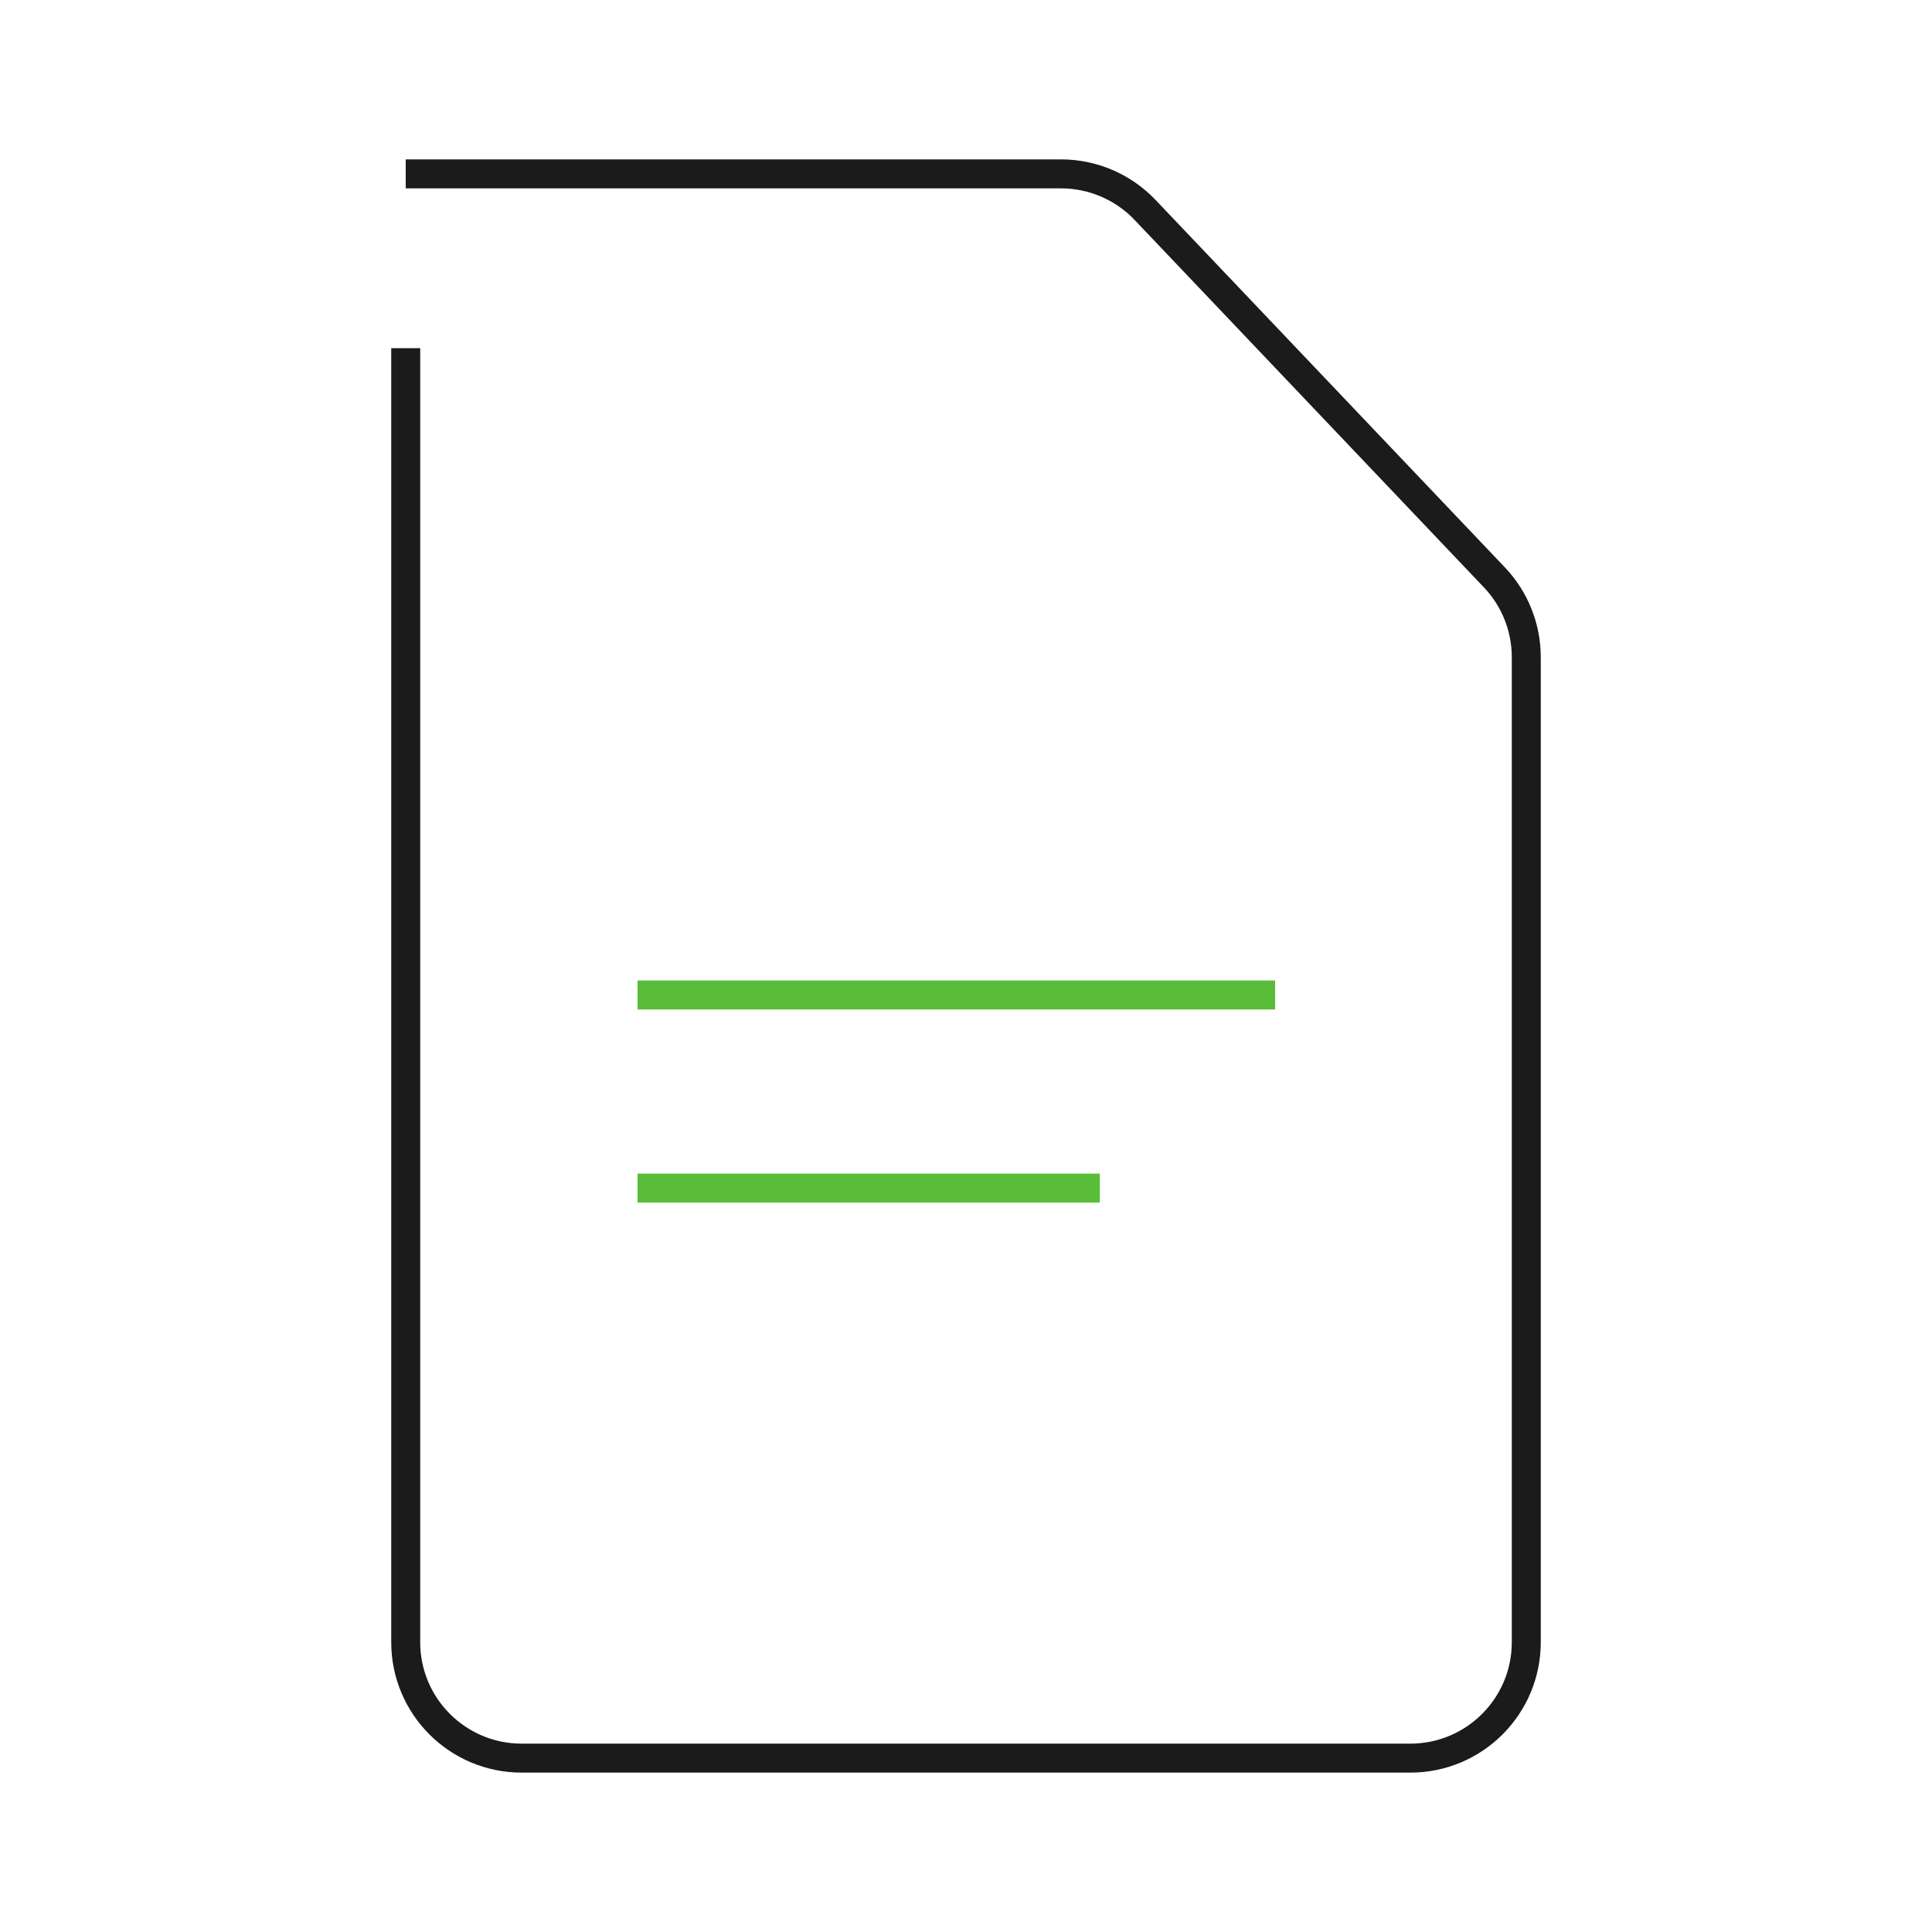 <svg width="1em" height="1em" viewBox="0 0 200 200" fill="none" xmlns="http://www.w3.org/2000/svg">
<path d="M42 18H109.84C113.127 18 116.271 19.349 118.537 21.732L154.697 59.767C156.818 61.998 158 64.958 158 68.035V170C158 176.627 152.627 182 146 182H54C47.373 182 42 176.627 42 170V36.04" stroke="#1B1B1B" stroke-width="3"/>
<path fill-rule="evenodd" clip-rule="evenodd" d="M66 104.5H132V101.5H66V104.5ZM66 124.491H113.85V121.491H66V124.491Z" fill="#59BD39"/>
</svg>
